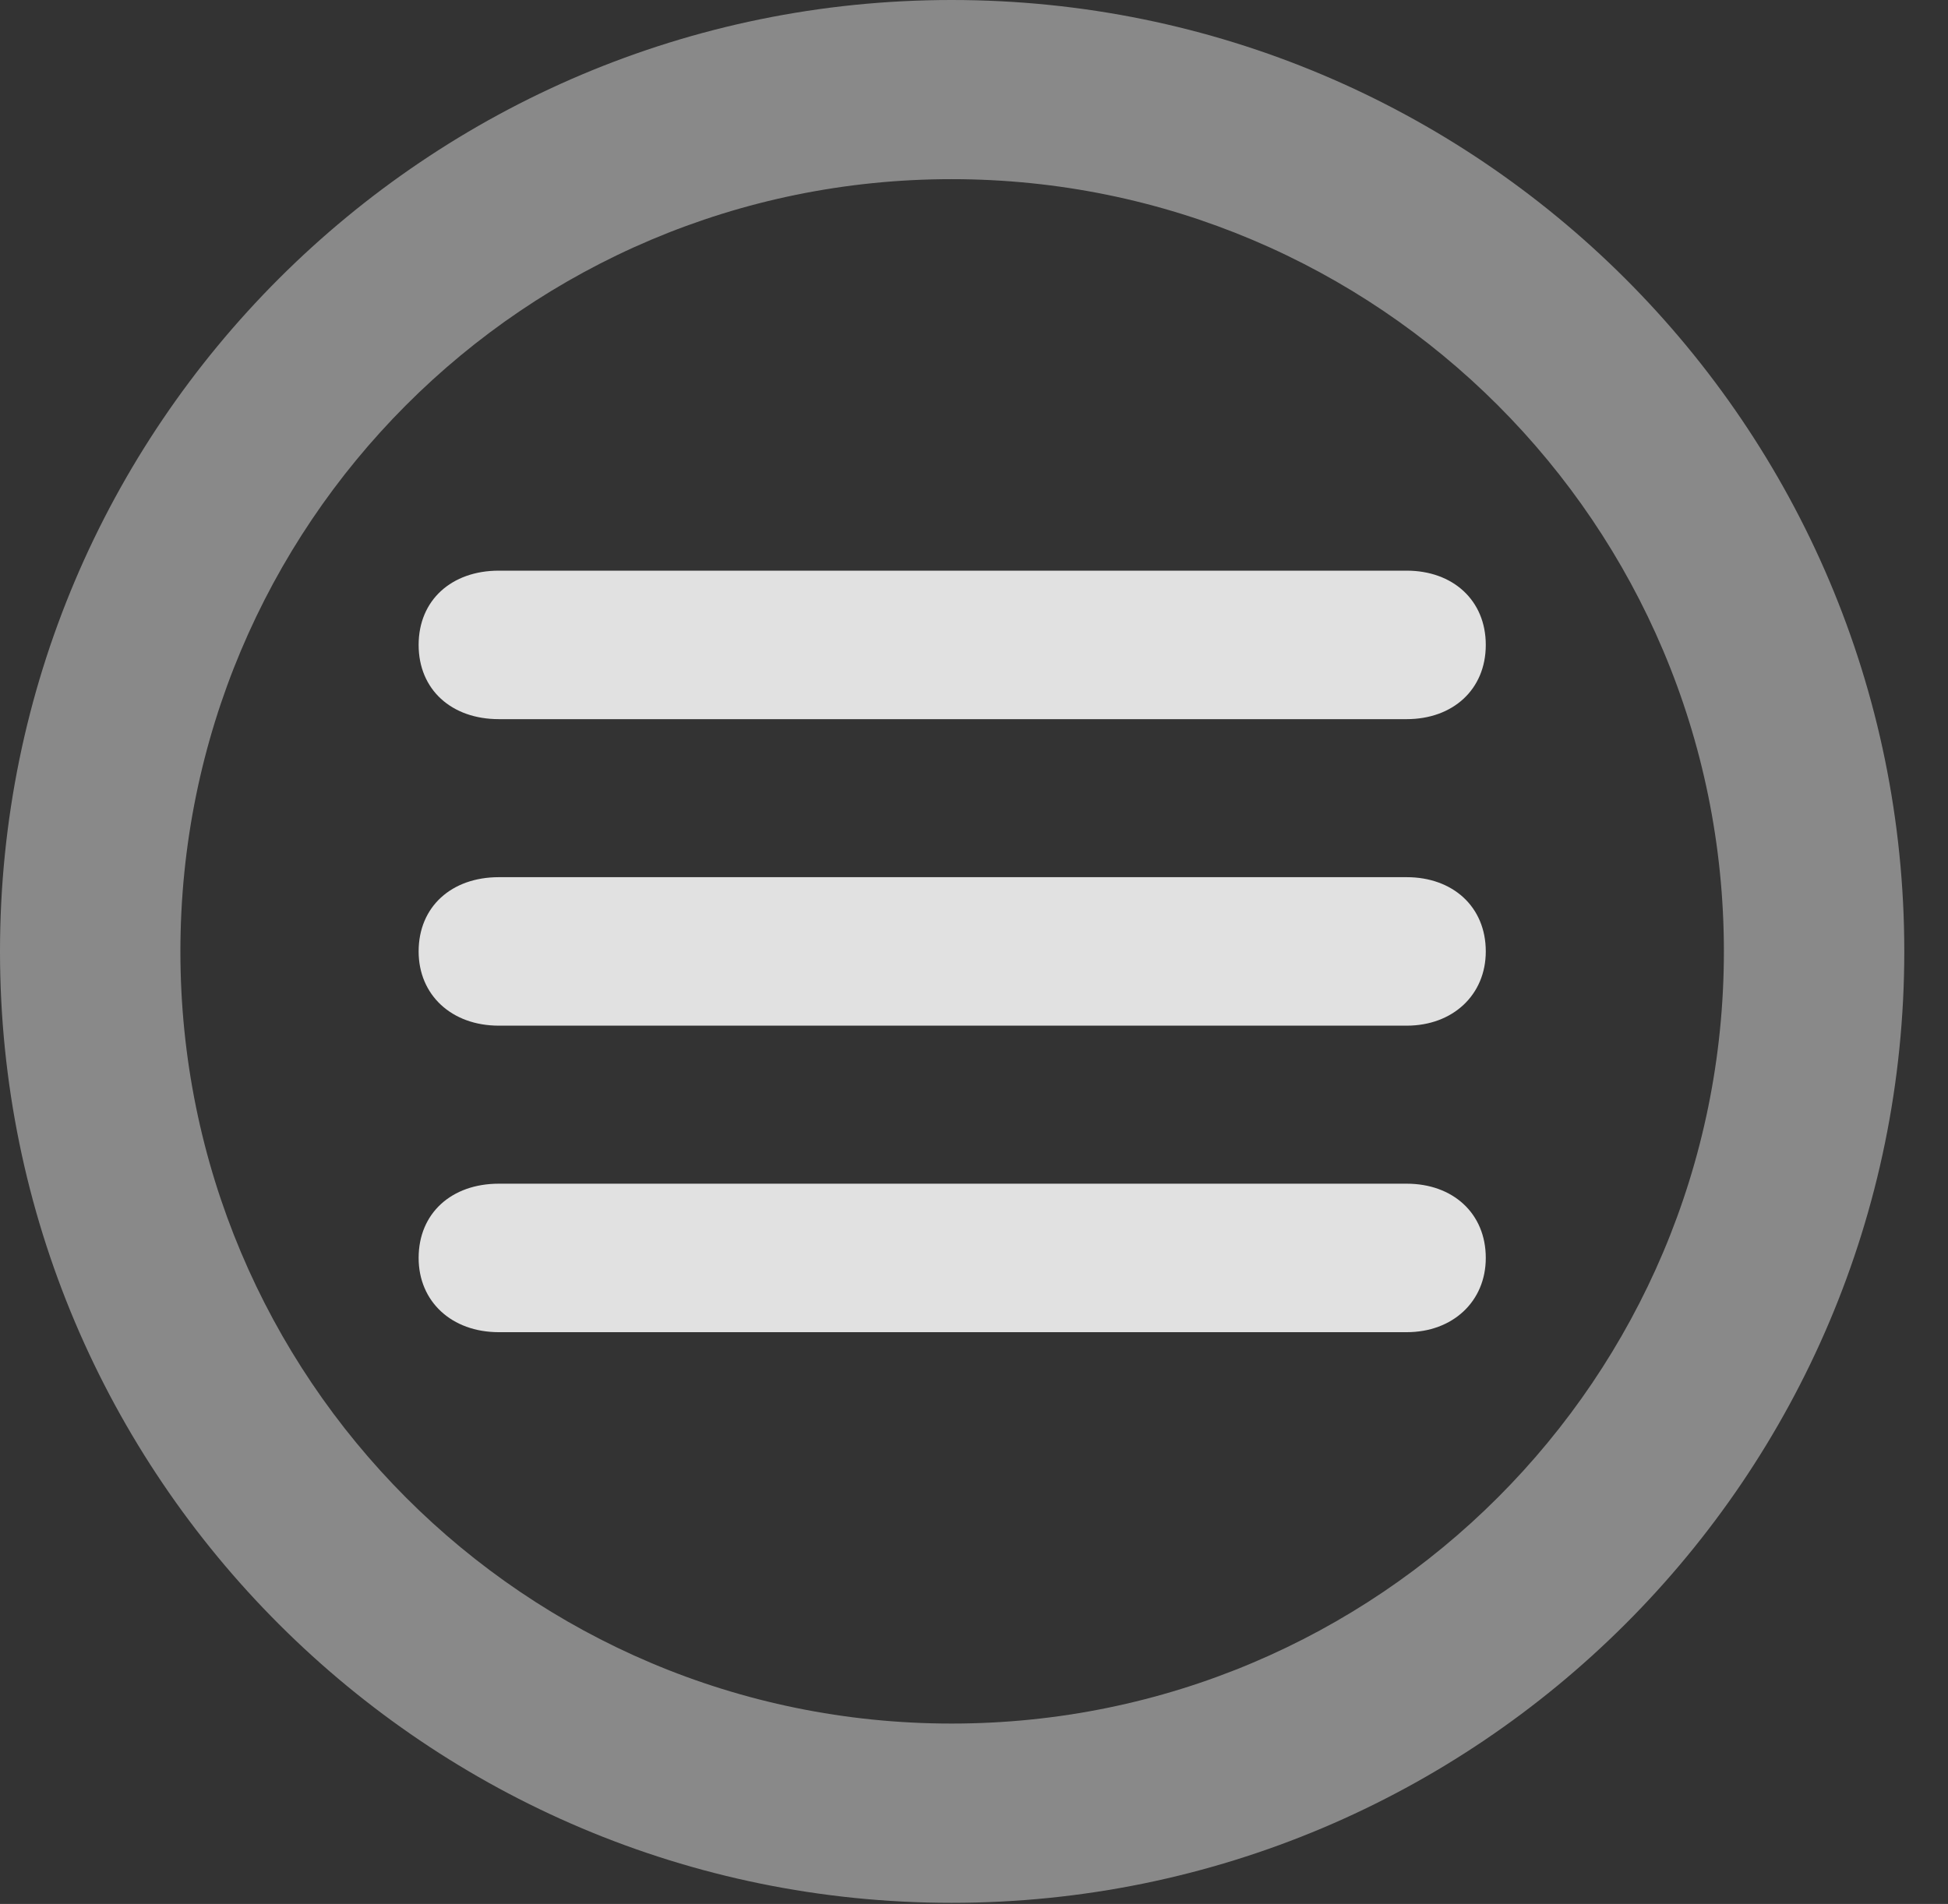 <?xml version="1.0" encoding="UTF-8"?>
<!--Generator: Apple Native CoreSVG 341-->
<!DOCTYPE svg
PUBLIC "-//W3C//DTD SVG 1.1//EN"
       "http://www.w3.org/Graphics/SVG/1.1/DTD/svg11.dtd">
<svg version="1.1" xmlns="http://www.w3.org/2000/svg" xmlns:xlink="http://www.w3.org/1999/xlink" viewBox="0 0 16.133 15.771">
 <rect x="0" y="0" width="16.133" height="15.771" fill="#333333" stroke="none"/>
 <g>
  <rect height="15.771" opacity="0" width="16.133" x="0" y="0"/>
  <path d="M7.881 15.762C12.236 15.762 15.771 12.236 15.771 7.881C15.771 3.525 12.236 0 7.881 0C3.535 0 0 3.525 0 7.881C0 12.236 3.535 15.762 7.881 15.762ZM7.881 14.277C4.346 14.277 1.494 11.416 1.494 7.881C1.494 4.346 4.346 1.484 7.881 1.484C11.416 1.484 14.277 4.346 14.277 7.881C14.277 11.416 11.416 14.277 7.881 14.277Z" fill="white" fill-opacity="0.425"/>
  <path d="M4.131 5.957L11.65 5.957C12.031 5.957 12.305 5.713 12.305 5.342C12.305 4.971 12.031 4.727 11.65 4.727L4.131 4.727C3.74 4.727 3.467 4.971 3.467 5.342C3.467 5.713 3.74 5.957 4.131 5.957ZM4.131 8.496L11.65 8.496C12.031 8.496 12.305 8.242 12.305 7.881C12.305 7.51 12.031 7.266 11.65 7.266L4.131 7.266C3.74 7.266 3.467 7.51 3.467 7.881C3.467 8.242 3.74 8.496 4.131 8.496ZM4.131 11.035L11.65 11.035C12.031 11.035 12.305 10.781 12.305 10.42C12.305 10.049 12.031 9.805 11.65 9.805L4.131 9.805C3.74 9.805 3.467 10.049 3.467 10.42C3.467 10.781 3.74 11.035 4.131 11.035Z" fill="white" fill-opacity="0.85"/>
 </g>
</svg>
